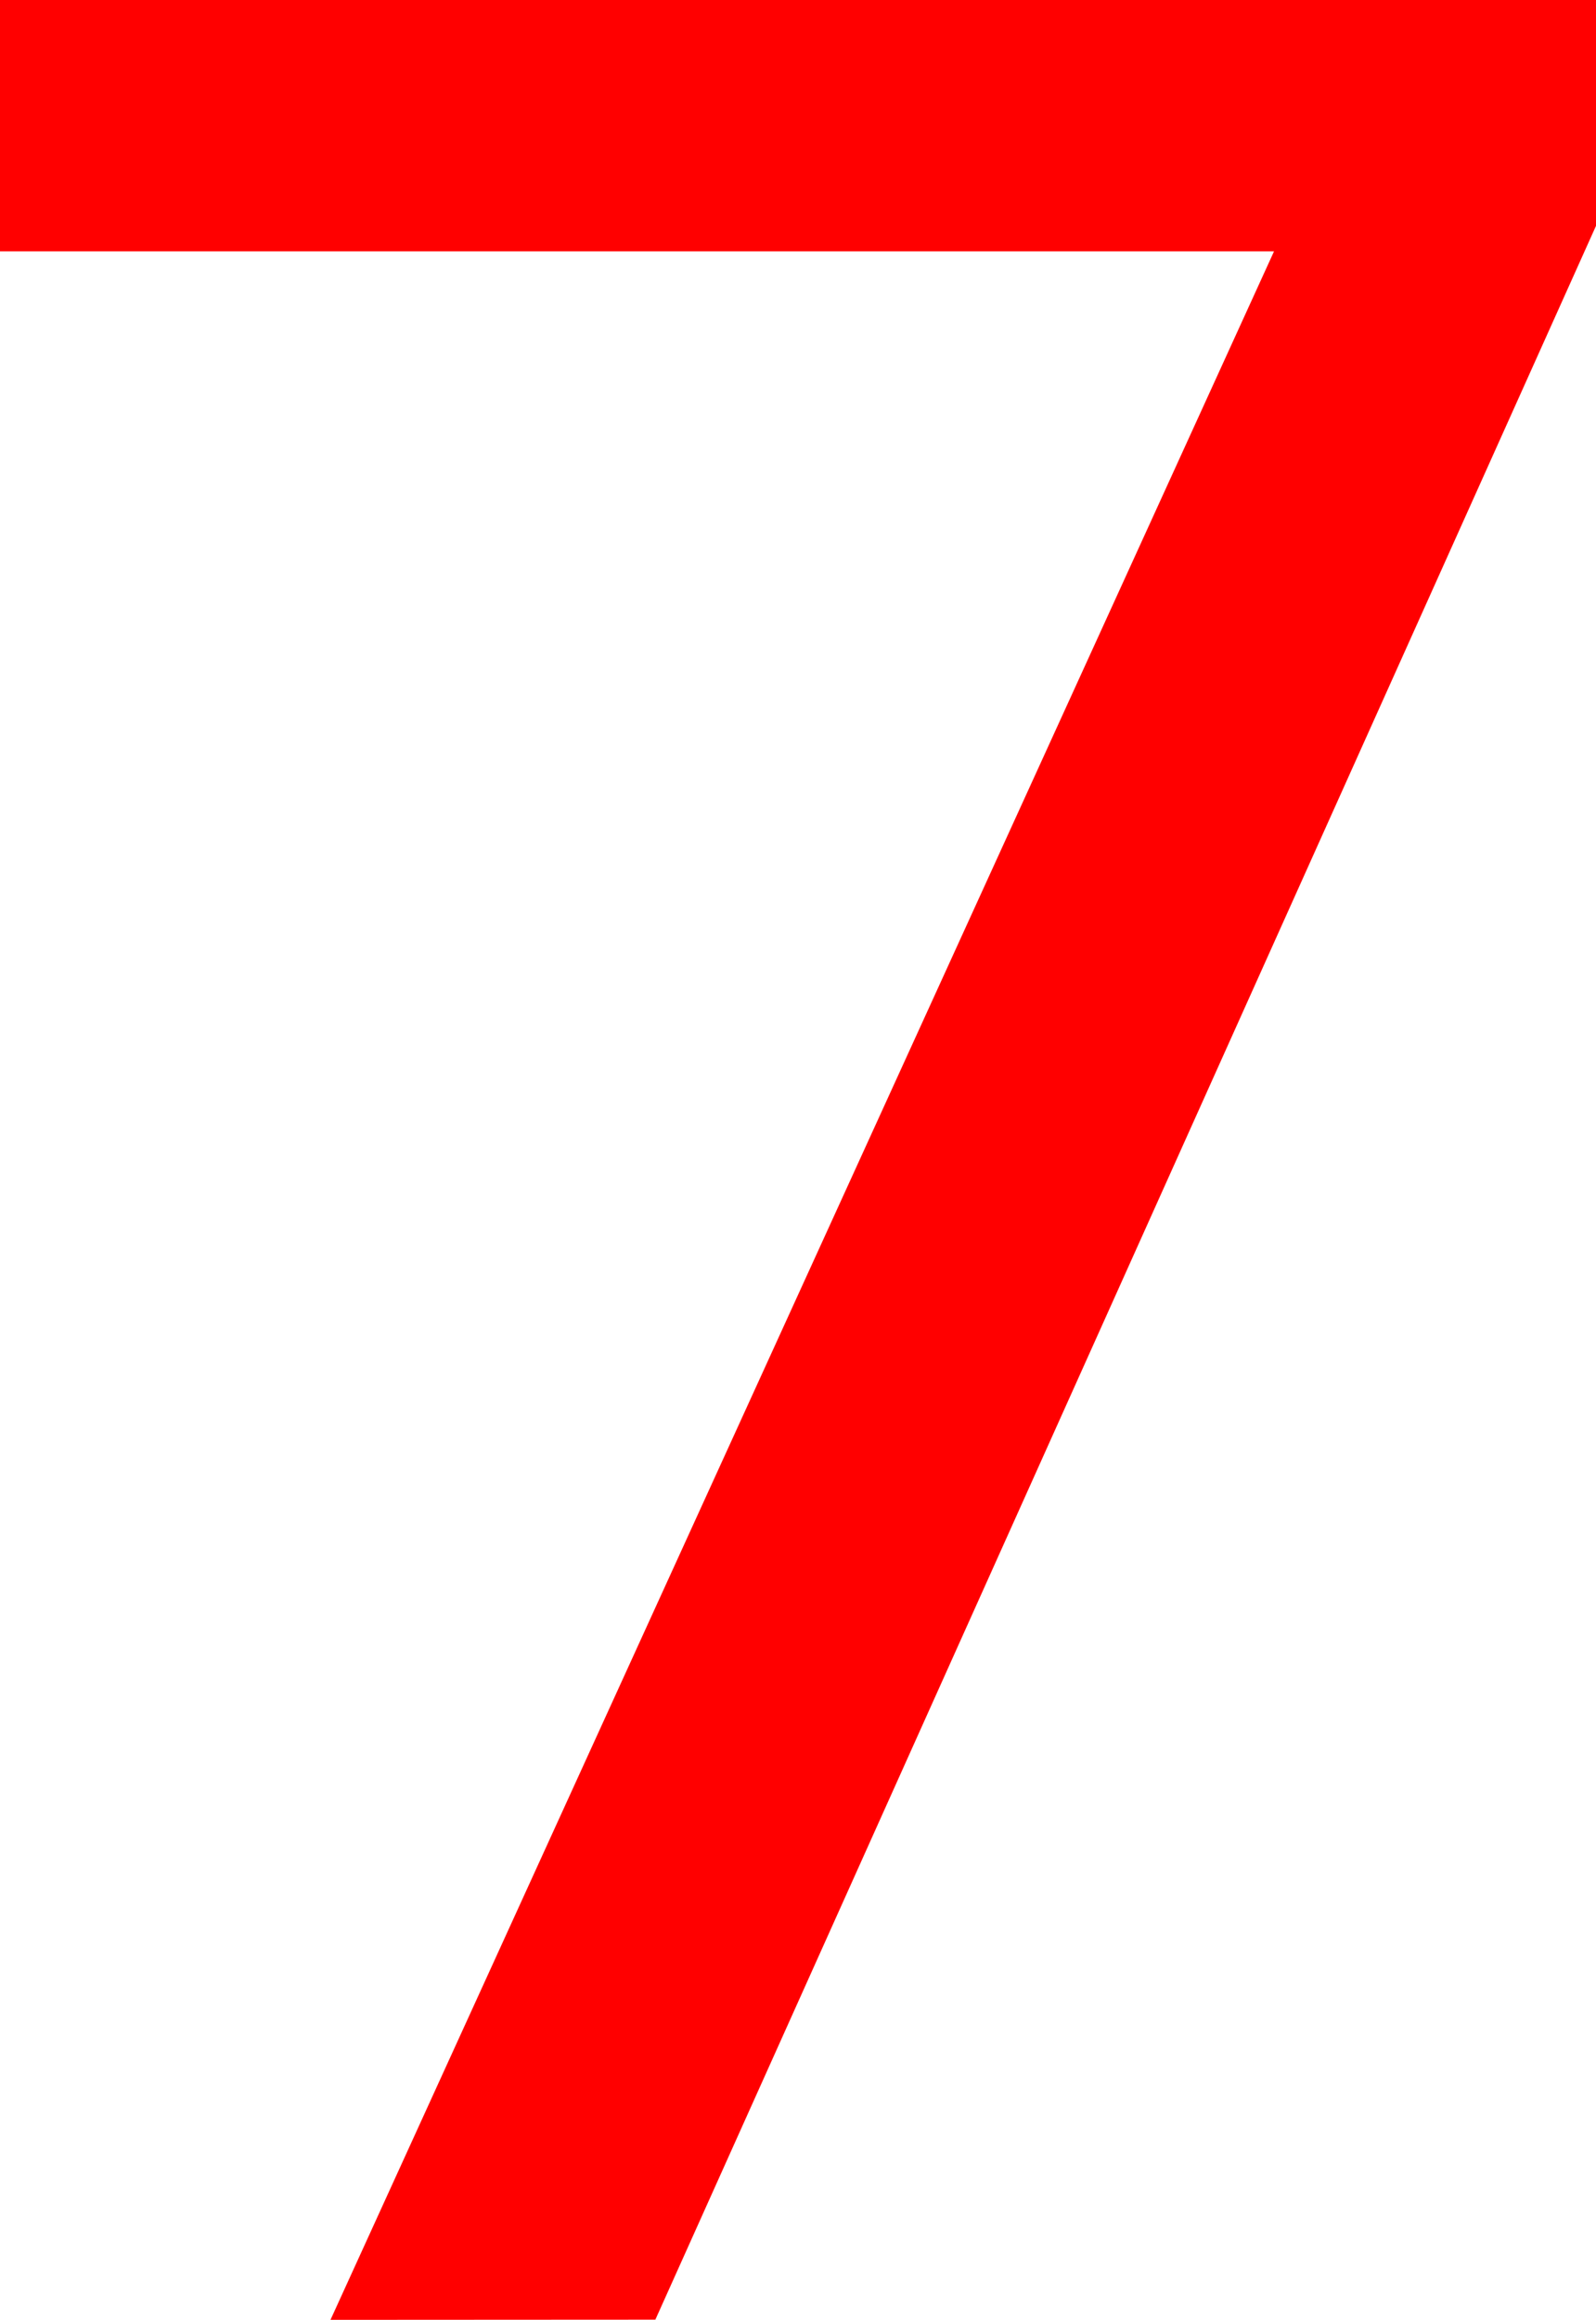<svg version="1.1" xmlns="http://www.w3.org/2000/svg" xmlns:xlink="http://www.w3.org/1999/xlink" width="8.828" height="12.828" viewBox="0,0,8.828,12.828"><g transform="translate(-235.586,-173.586)"><g data-paper-data="{&quot;isPaintingLayer&quot;:true}" fill="#ff0000" fill-rule="nonzero" stroke="none" stroke-width="1" stroke-linecap="square" stroke-linejoin="miter" stroke-miterlimit="10" stroke-dasharray="" stroke-dashoffset="0" style="mix-blend-mode: normal"><path d="M237.414,186.414l5.219,-11.438h-7.047v-1.391h8.828v1.25l-5.203,11.578z"/></g></g></svg>